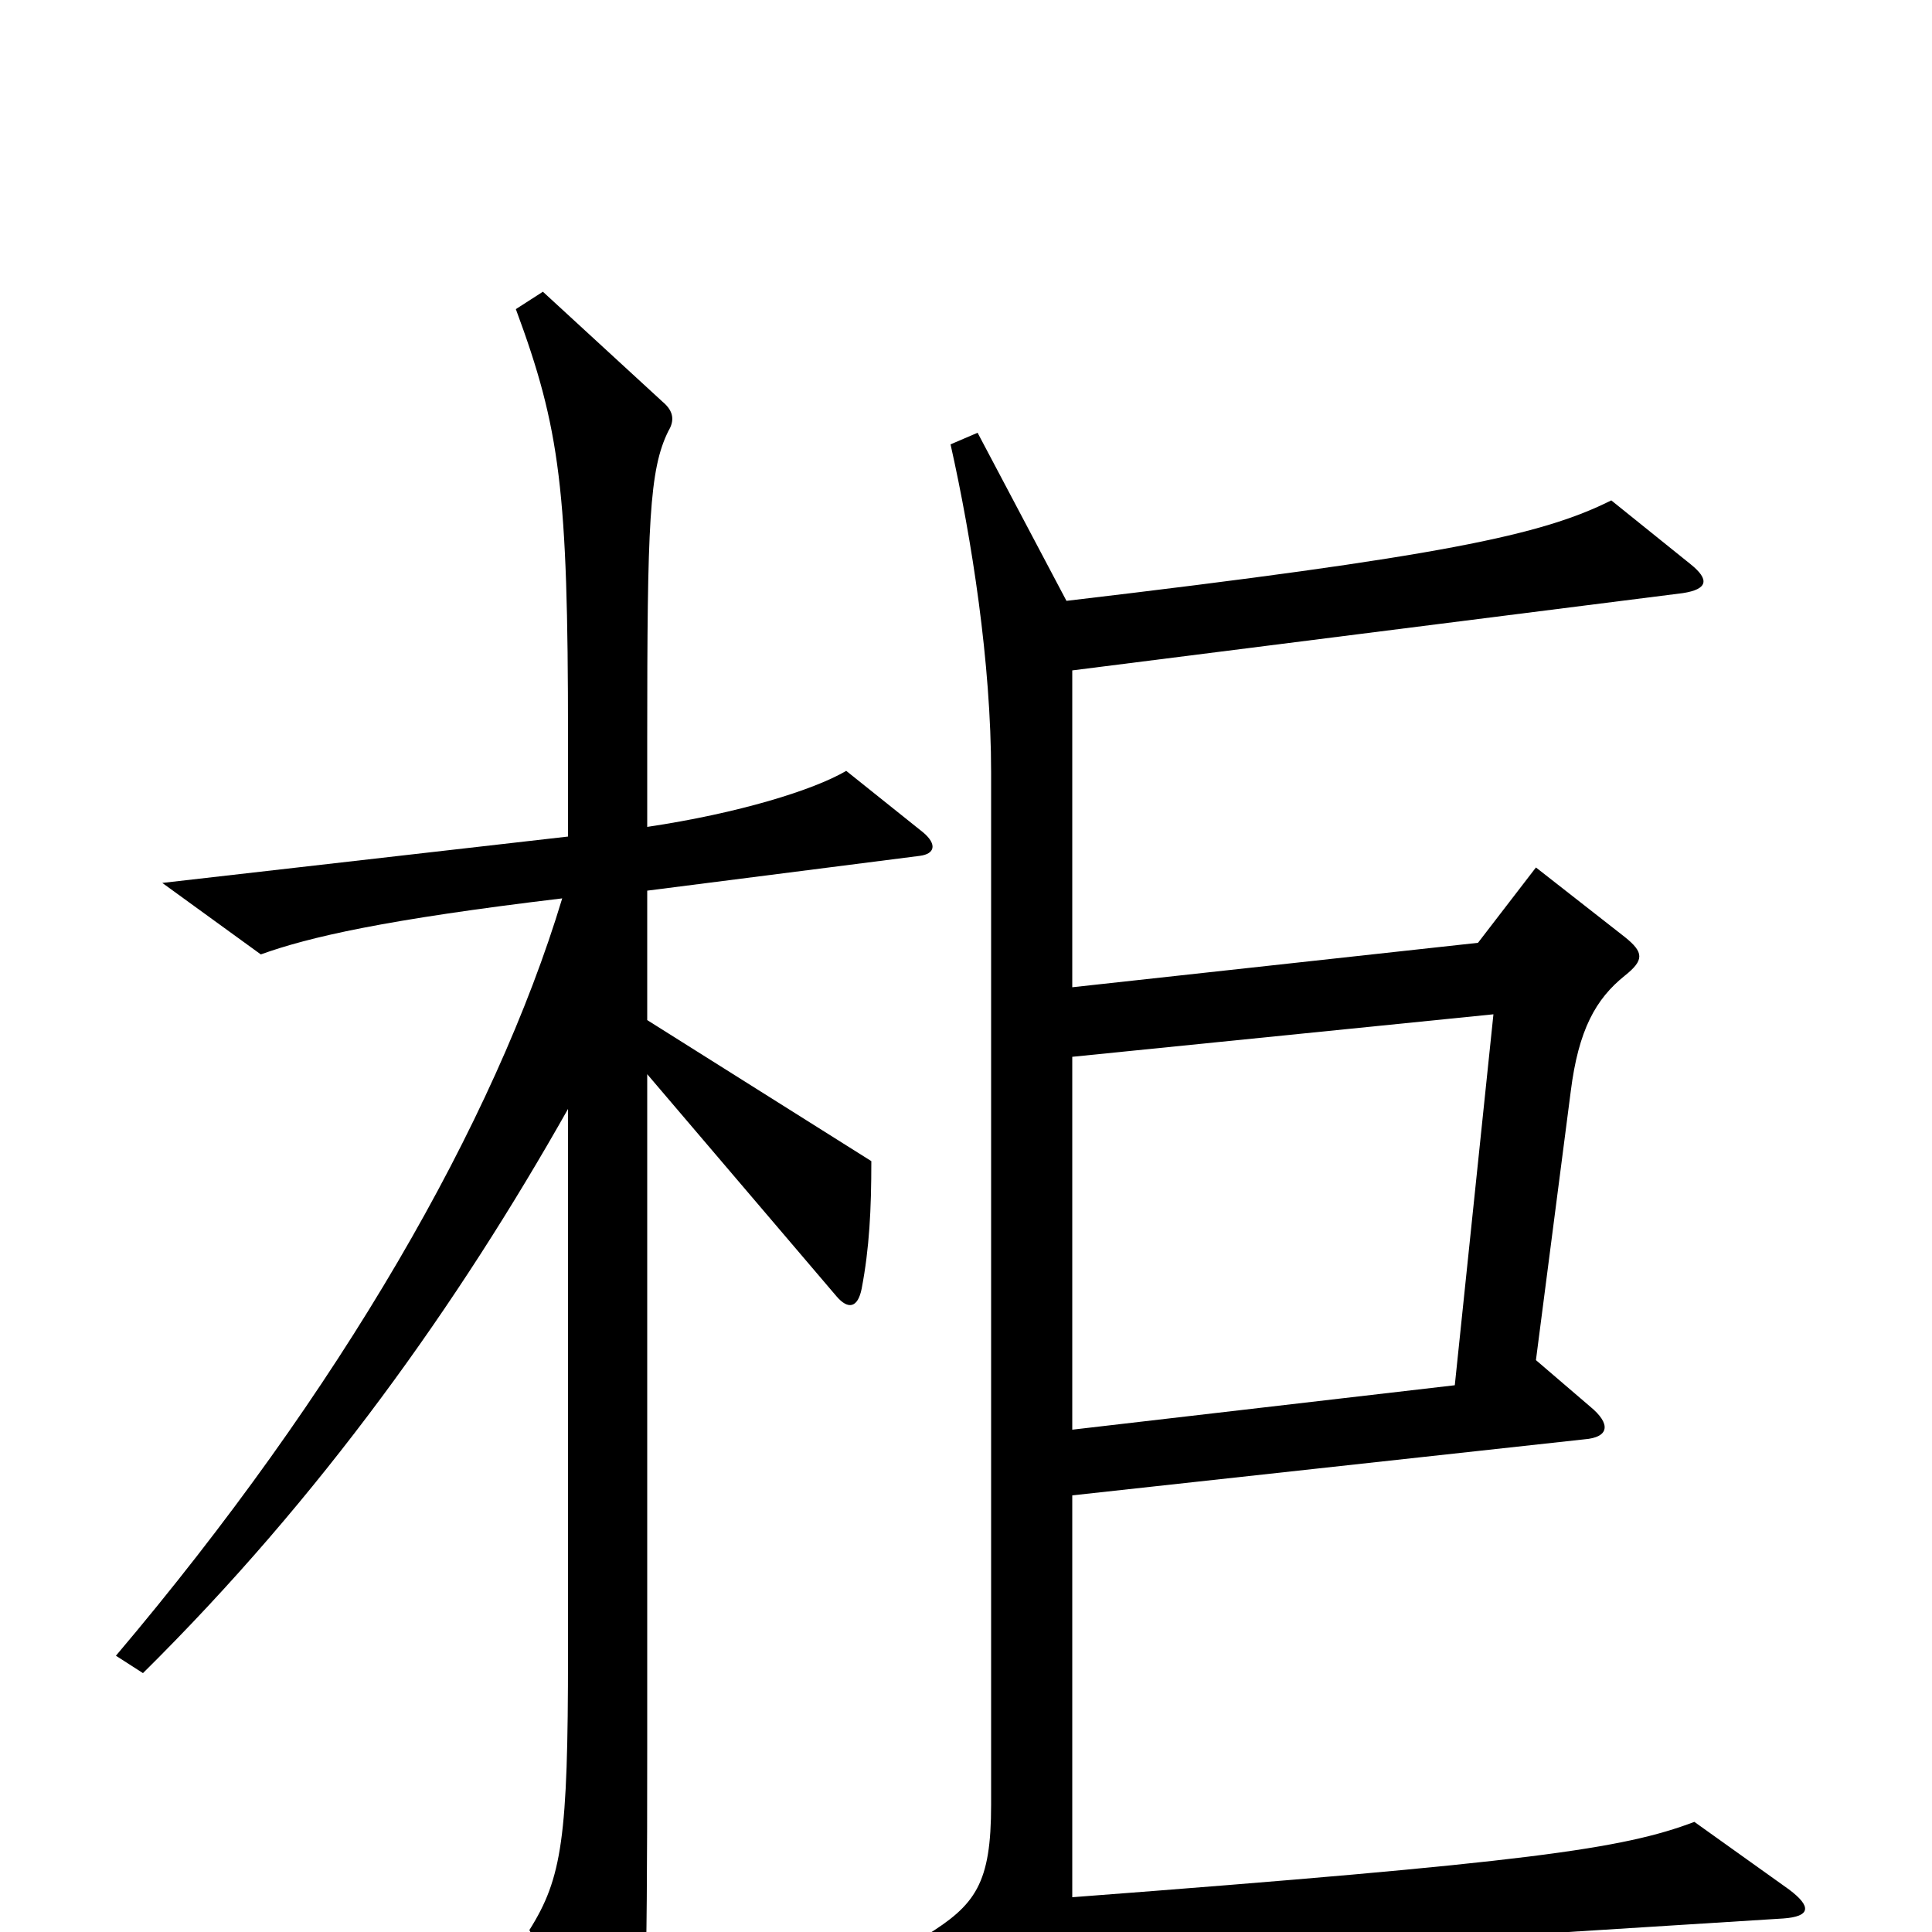 <svg xmlns="http://www.w3.org/2000/svg" viewBox="0 -1000 1000 1000">
	<path fill="#000000" d="M478 -569L438 -601C421 -591 382 -579 335 -572V-617C335 -729 336 -757 346 -777C349 -782 349 -787 343 -792L281 -849L267 -840C290 -778 294 -746 294 -619V-567L84 -543L135 -506C160 -515 199 -524 291 -535C256 -419 176 -280 60 -143L74 -134C166 -225 237 -325 294 -426V-144C294 -49 291 -28 274 -1L314 75C320 86 326 85 329 74C334 53 335 35 335 -96V-444L433 -329C439 -322 444 -323 446 -333C450 -354 451 -374 451 -399L335 -472V-539L476 -557C484 -558 485 -563 478 -569ZM926 -22L877 -57C840 -43 792 -36 555 -18V-226L820 -255C833 -256 834 -263 823 -272L795 -296L813 -435C817 -467 826 -483 841 -495C851 -503 851 -507 841 -515L795 -551L765 -512L555 -489V-653L871 -693C884 -695 885 -700 875 -708L834 -741C798 -723 747 -712 552 -689L506 -776L492 -770C503 -721 513 -657 513 -600V-66C513 -25 505 -14 479 2L517 39C521 44 525 45 532 37C546 21 562 16 605 13L923 -7C937 -8 938 -13 926 -22ZM773 -475L753 -283L555 -260V-453Z"/>
</svg>